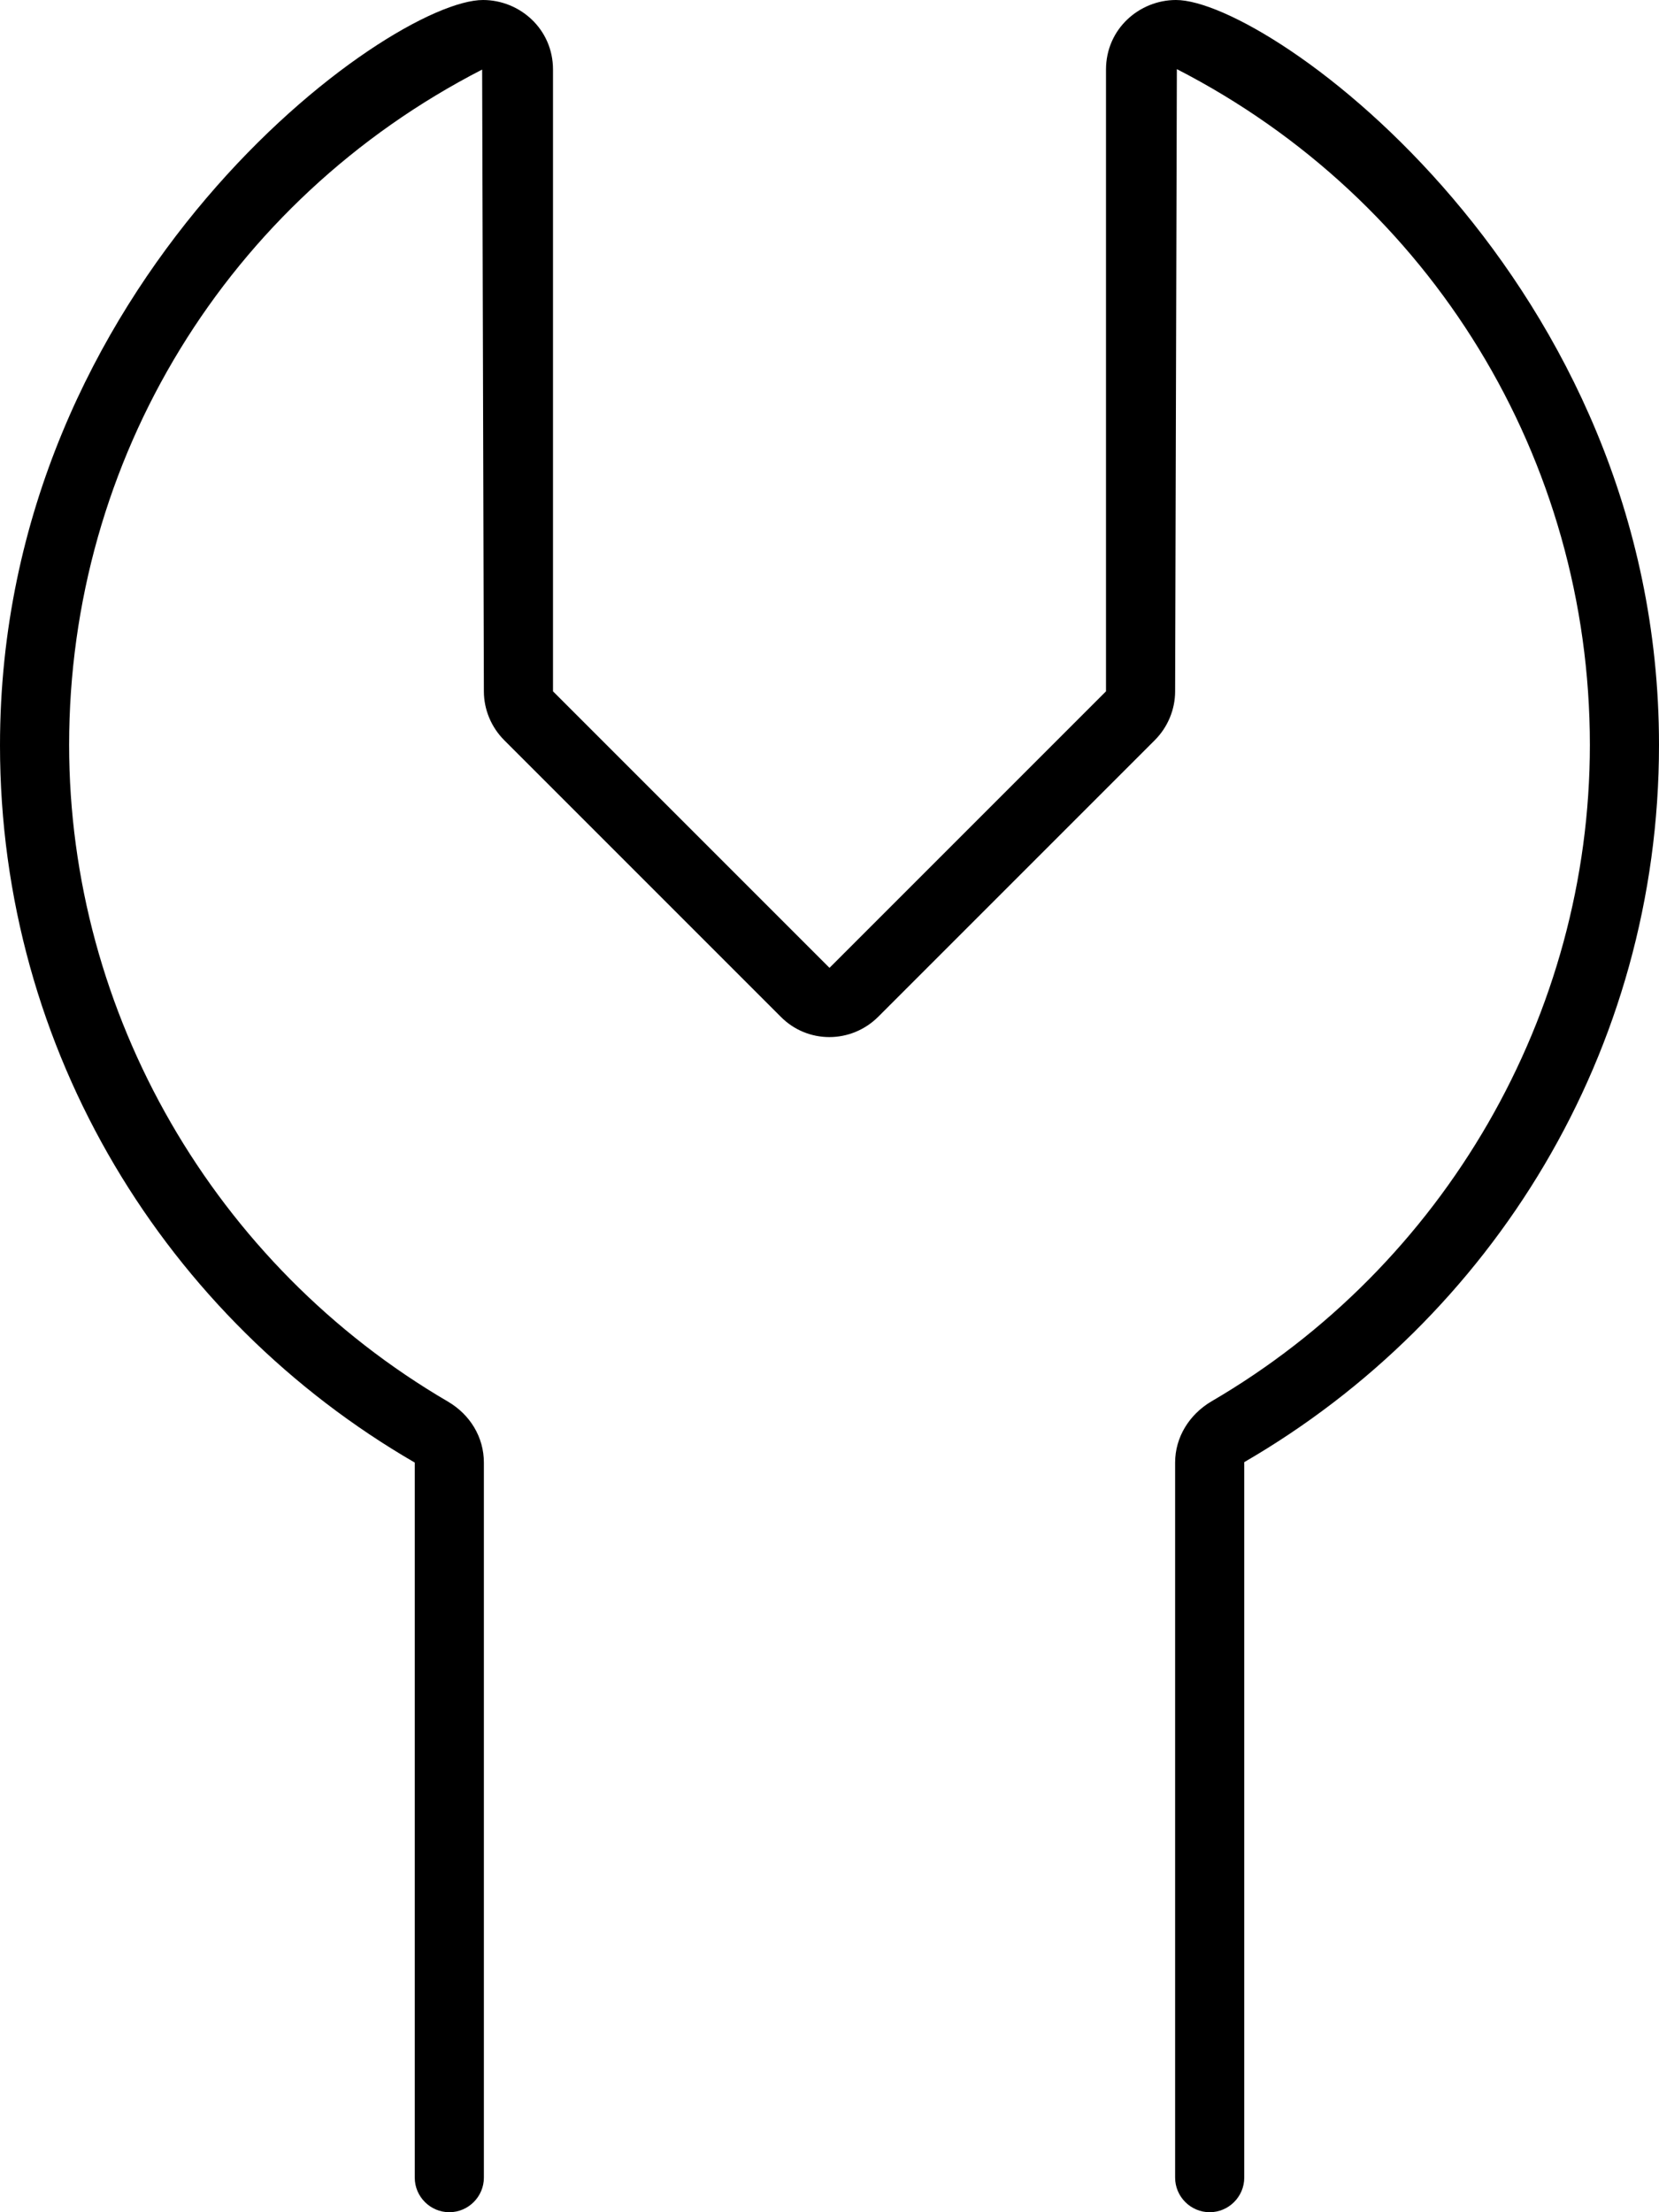 <svg xmlns="http://www.w3.org/2000/svg" viewBox="0 0 384 512" fill="currentColor" class="svgBox" id="wrench-simple-b-t"><path d="M384 172.4c0 71-38.7 132.8-96 166V504c0 4.4-3.6 8-8 8s-8-3.6-8-8V338.5c0-5.9 3.3-11.1 8.3-14.1c54.1-31.5 87.7-89.7 87.7-152c0-66.1-36.6-126.1-95.6-156.4L272 160c0 4.2-1.7 8.3-4.7 11.3l-64 64c-6.3 6.3-16.4 6.3-22.6 0l-64-64c-3-3-4.7-7.1-4.7-11.3l-.4-143.9C52.6 46.4 16 106.3 16 172.4c0 62.2 33.6 120.4 87.7 152c5.1 3 8.3 8.2 8.3 14.1V504c0 4.4-3.6 8-8 8s-8-3.6-8-8V338.5c-57.3-33.2-96-95-96-166C0 64.8 90.1 0 111.8 0C120.3 0 128 6.7 128 16.1V160l64 64 64-64V16.1C256 6.7 263.7 0 272.2 0C293.9 0 384 64.8 384 172.4z"/></svg>